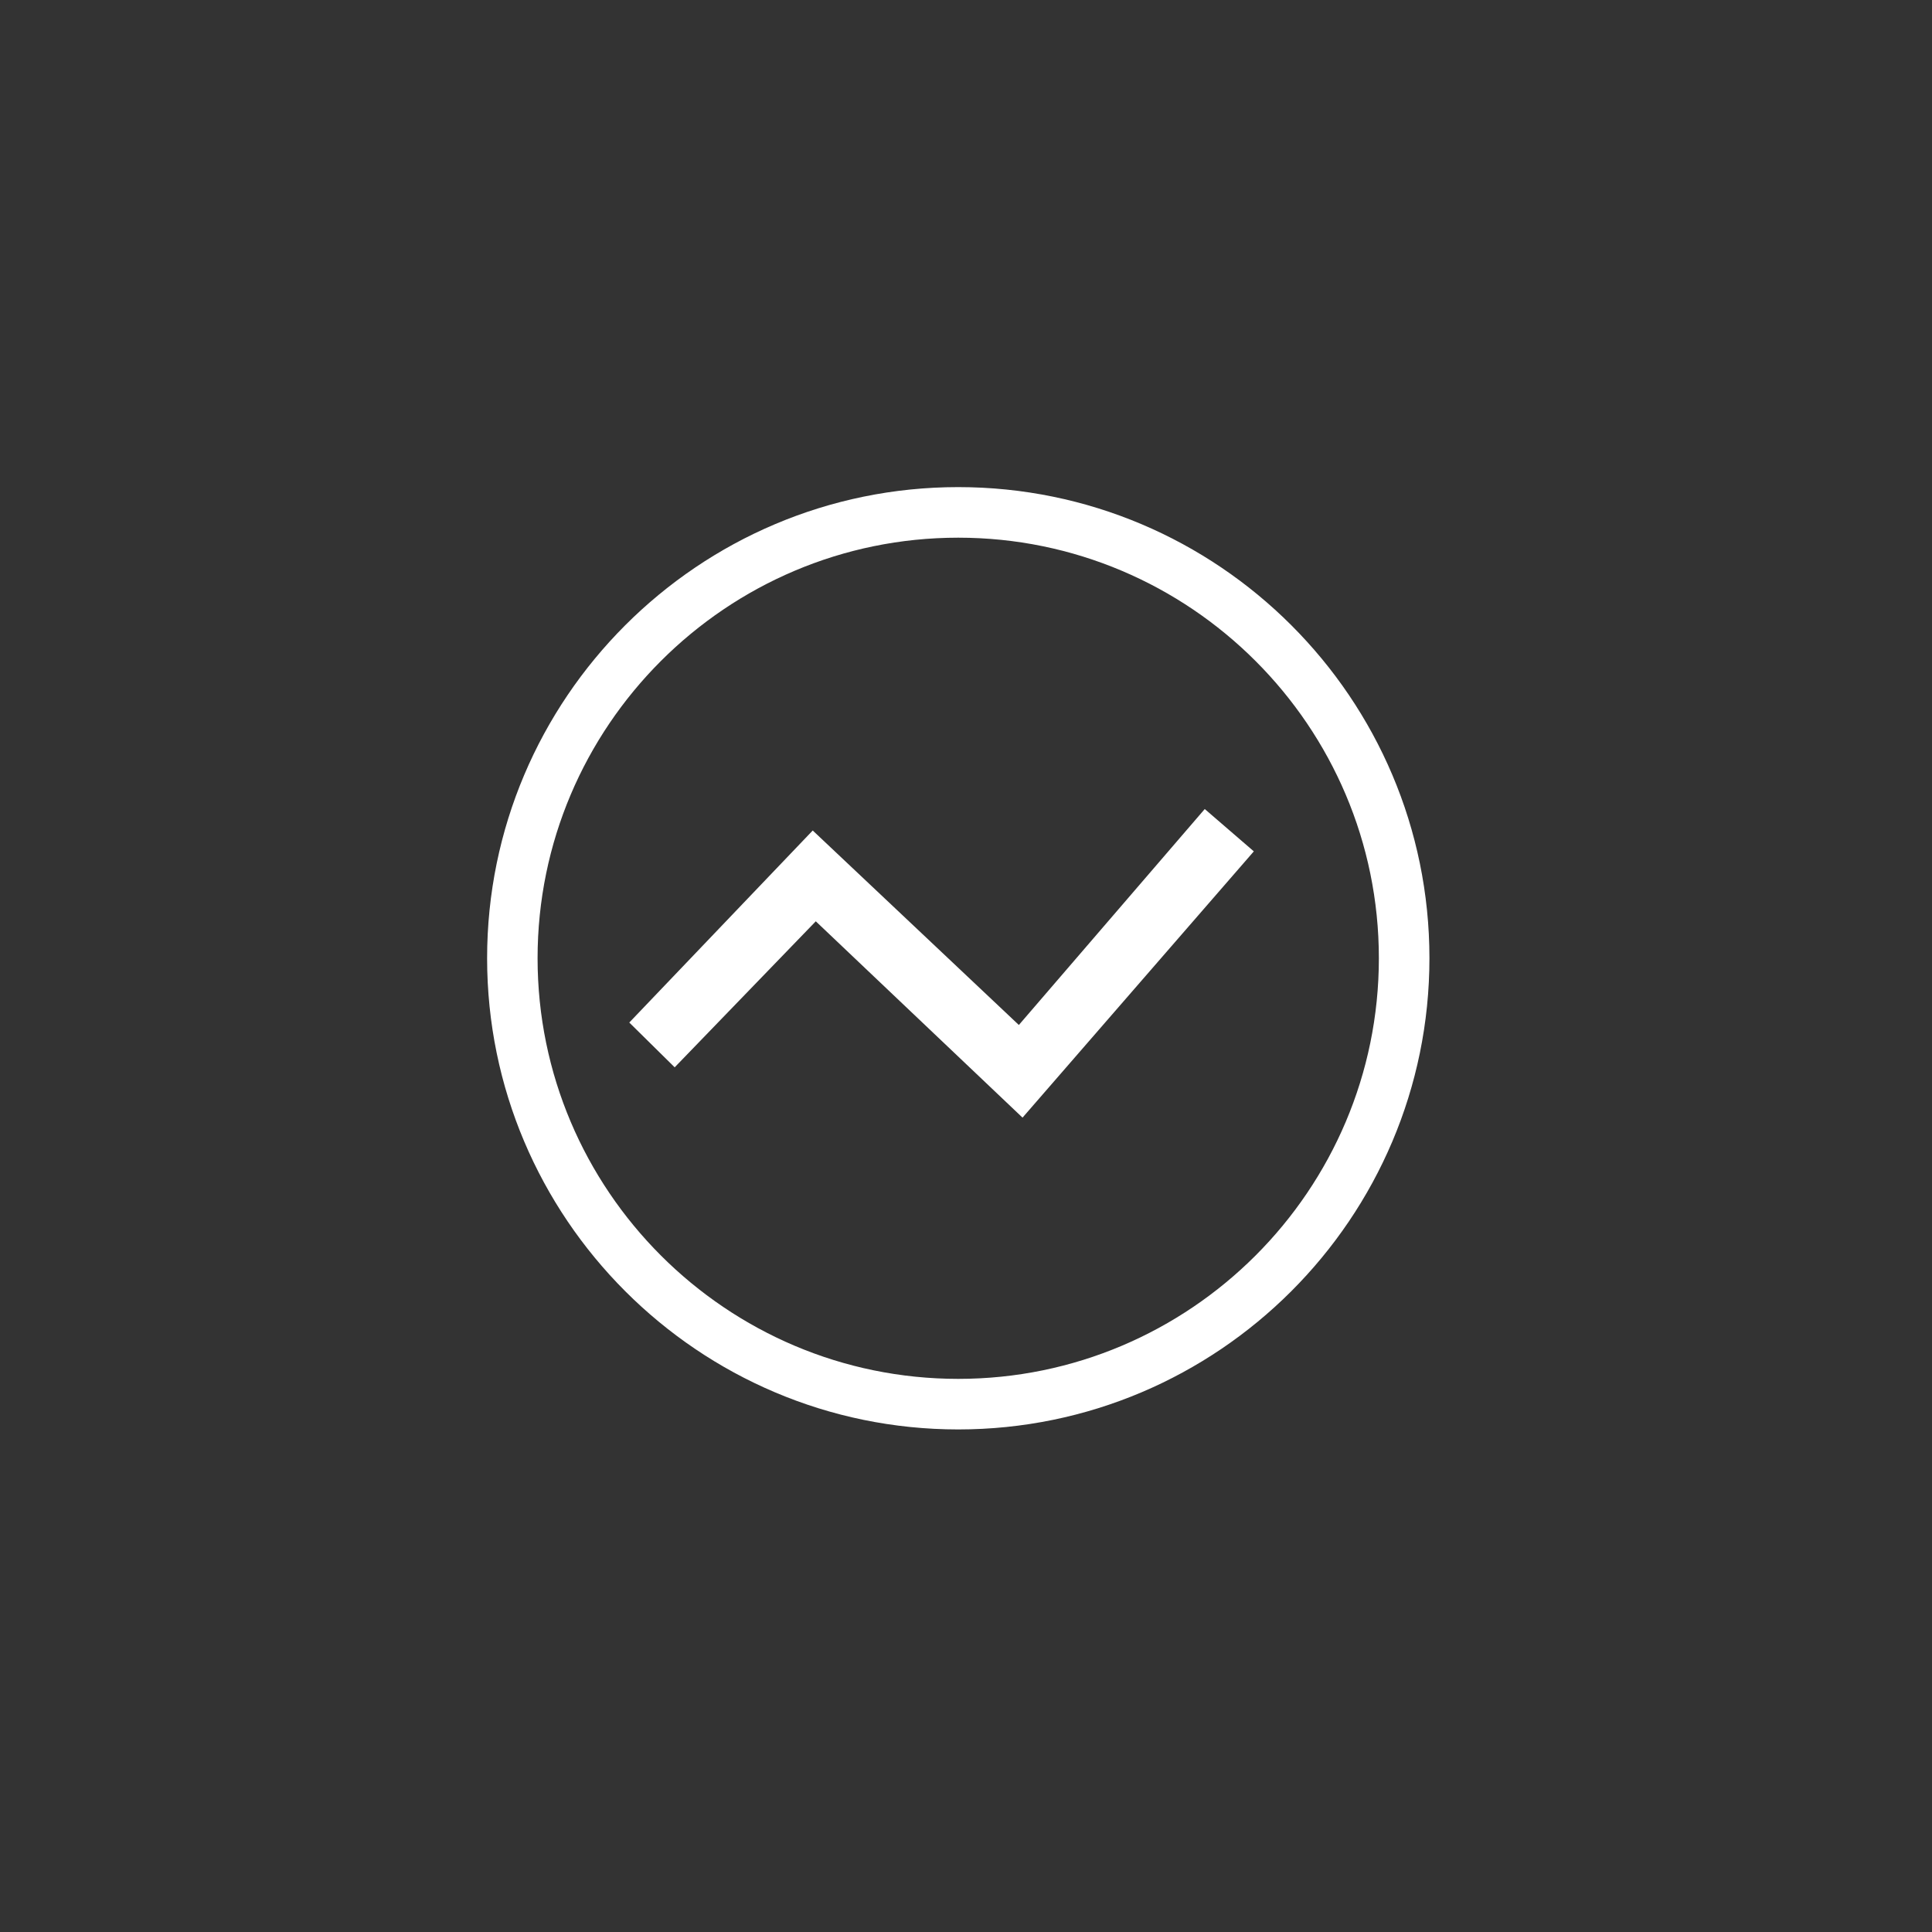 <?xml version="1.0" standalone="no"?><!DOCTYPE svg PUBLIC "-//W3C//DTD SVG 1.1//EN" "http://www.w3.org/Graphics/SVG/1.1/DTD/svg11.dtd"><svg width="64" height="64" viewBox="0 0 64 64" version="1.1" xmlns="http://www.w3.org/2000/svg" xmlns:xlink="http://www.w3.org/1999/xlink"><rect x="0" y="0" width="64" height="64" fill="#333333" stroke="none"/><defs><style type="text/css"><![CDATA[
@font-face { font-family: ifont; src: url(http://at.alicdn.com/t/font_1442373896_4754455.eot?#iefix) format(embedded-opentype), url(http://at.alicdn.com/t/font_1442373896_4754455.woff) format(woff), url(http://at.alicdn.com/t/font_1442373896_4754455.ttf) format(truetype), url(http://at.alicdn.com/t/font_1442373896_4754455.svg#ifont) format(svg); }

]]></style></defs><g class="transform-group"><g transform="scale(0.062, 0.062)"><path d="M336.224 546.336l24.256 23.928 75.391-78.013 110.465 104.892 123.577-142.261-26.223-22.617-99.319 115.38-110.136-103.909zM511.975 260.259c-138.814 0-251.715 112.901-251.715 251.715s112.952 251.766 251.715 251.766 251.766-112.901 251.766-251.766-112.901-251.715-251.766-251.715zM511.975 736.724c-123.921 0-224.749-100.825-224.749-224.749s100.825-224.697 224.749-224.697 224.749 100.778 224.749 224.697-100.778 224.749-224.749 224.749z" fill="#fff"></path></g></g></svg>